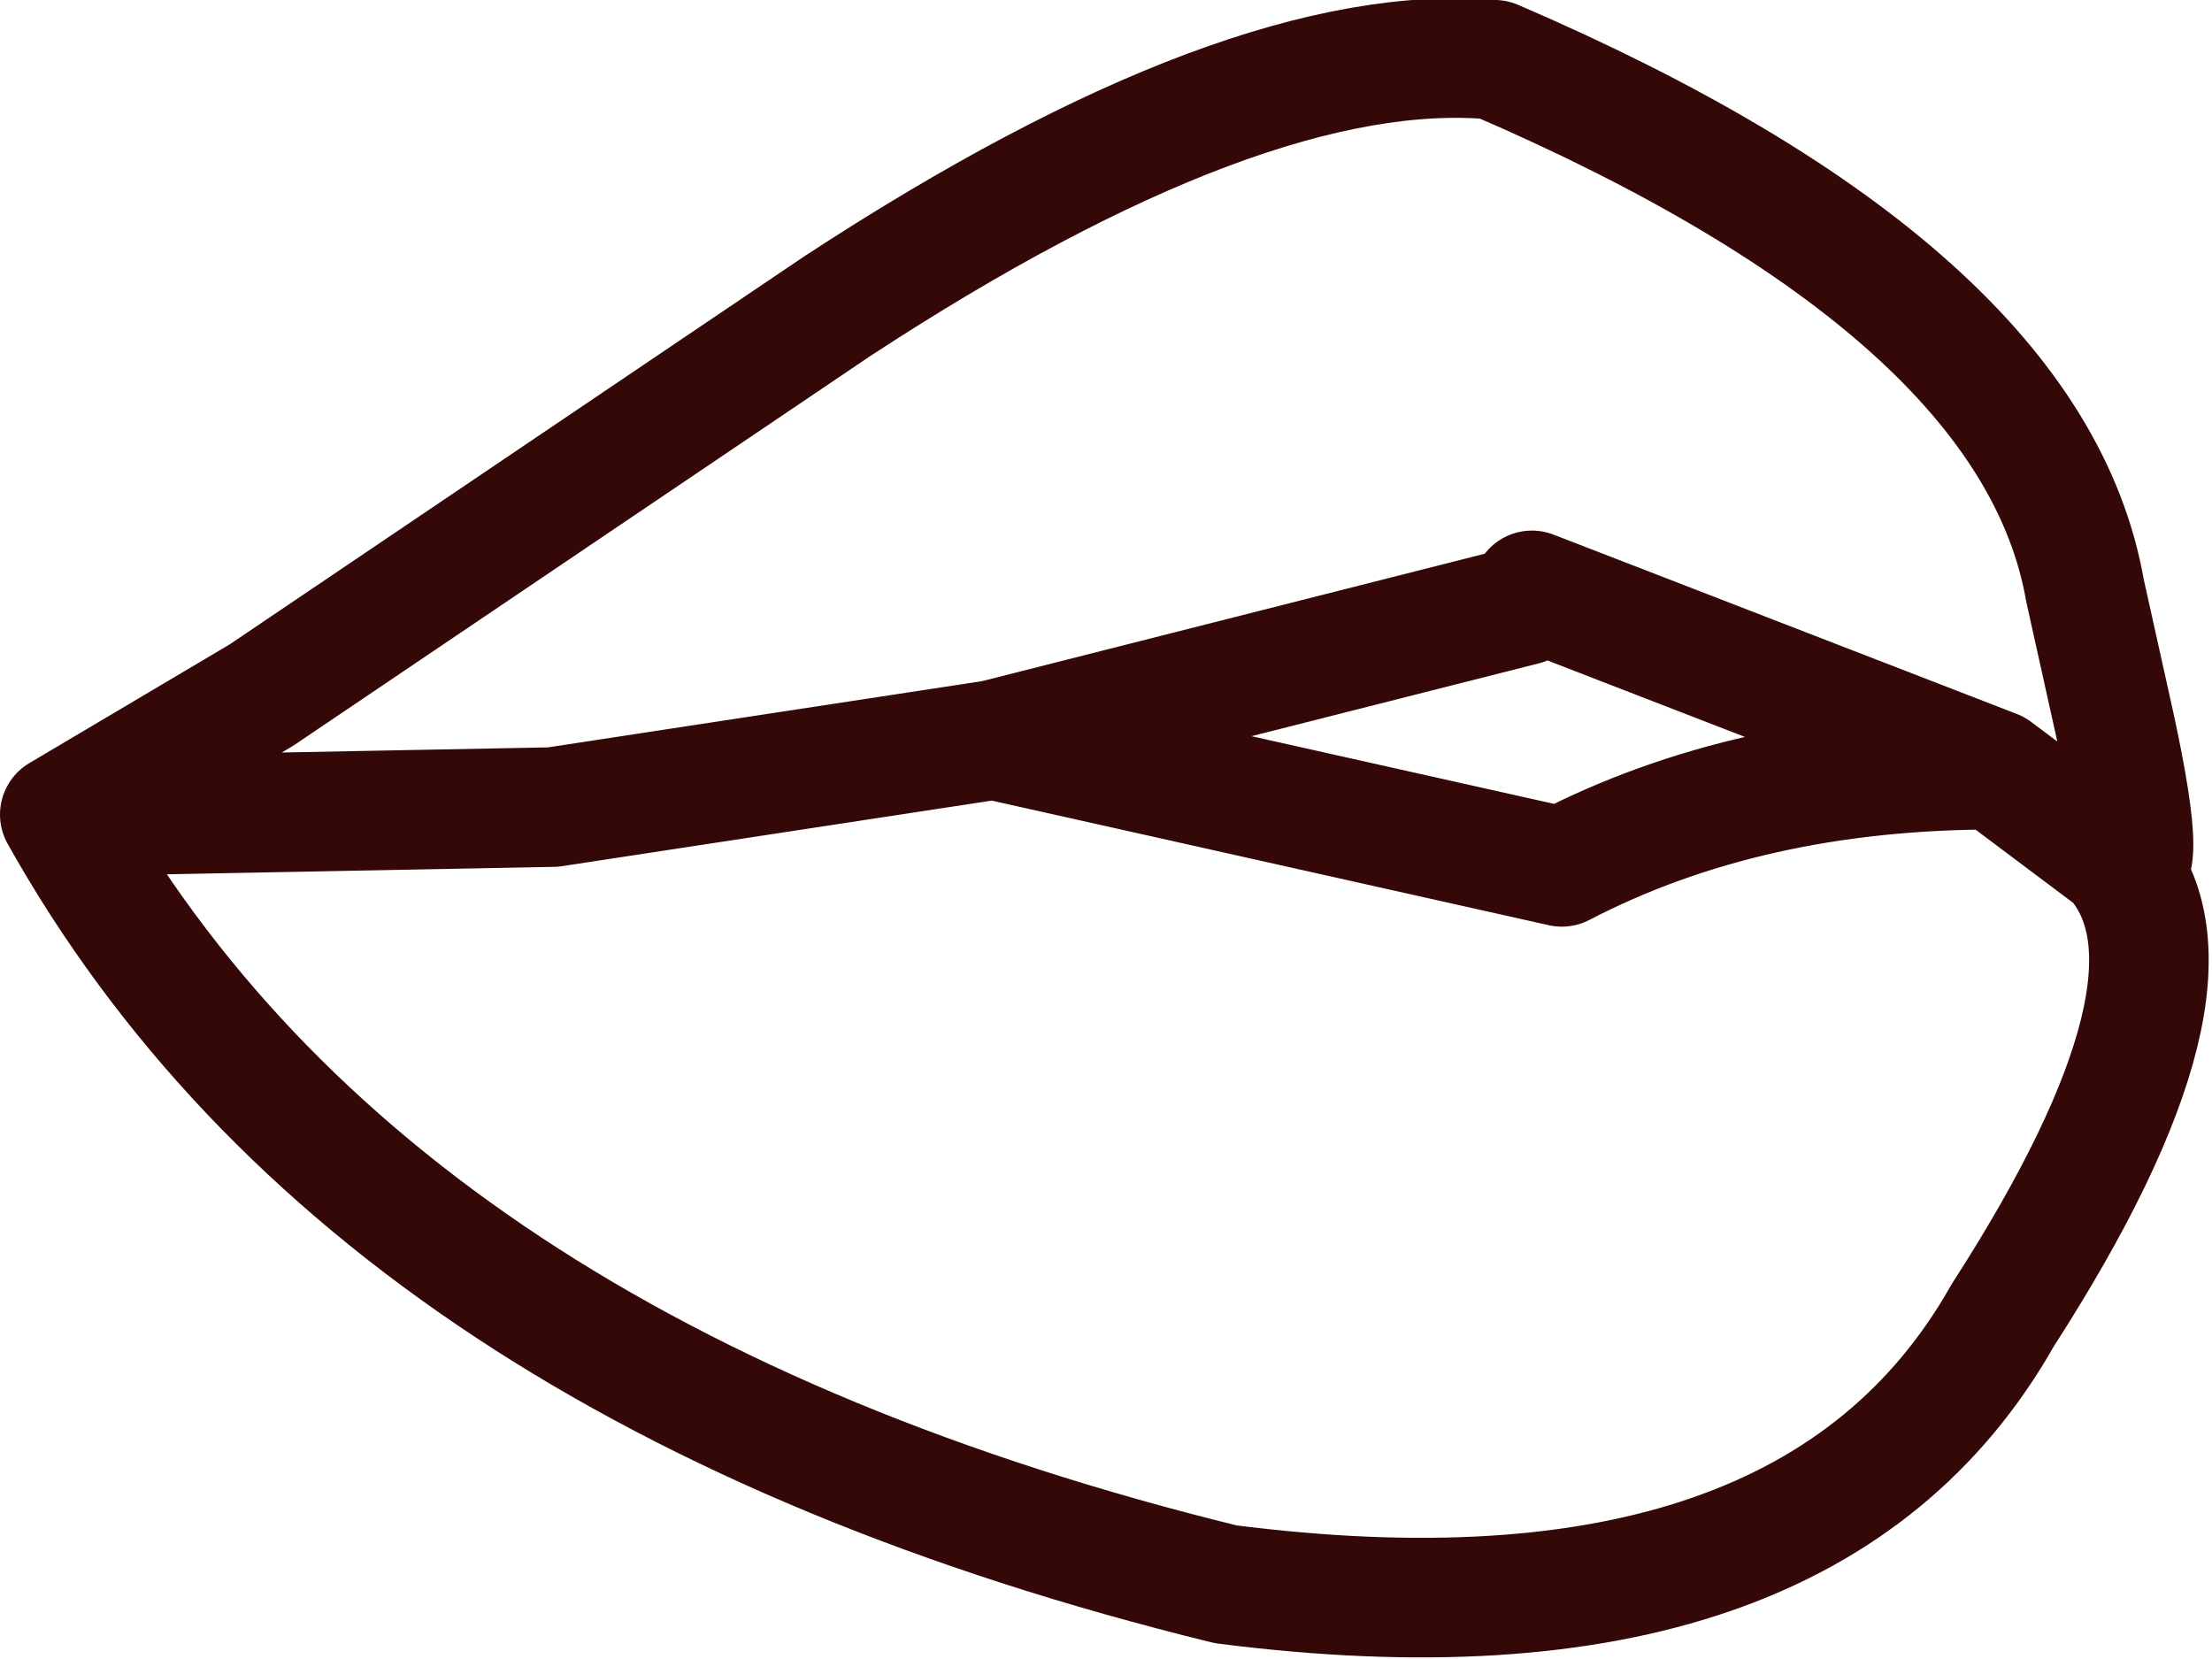 <?xml version="1.0" encoding="UTF-8" standalone="no"?>
<svg xmlns:xlink="http://www.w3.org/1999/xlink" height="11.1px" width="14.8px" xmlns="http://www.w3.org/2000/svg">
  <g transform="matrix(1.0, 0.0, 0.0, 1.0, 7.4, 5.55)">
    <path d="M6.75 0.2 Q7.0 0.45 6.75 -0.7 L6.55 -1.6 Q6.2 -3.6 2.6 -5.15 0.95 -5.3 -1.8 -3.5 L-5.65 -0.9 -7.0 -0.1 -6.3 -0.1 -3.7 -0.15 -0.75 -0.6 2.8 -1.5 2.85 -1.6 5.95 -0.4 6.75 0.2 Q7.45 1.0 6.0 3.25 4.7 5.55 0.8 5.05 -4.9 3.65 -7.0 -0.1 M5.95 -0.4 Q4.3 -0.4 3.05 0.25 L-0.75 -0.6" fill="none" stroke="#350808" stroke-linecap="round" stroke-linejoin="round" stroke-width="0.8"/>
  </g>
</svg>
